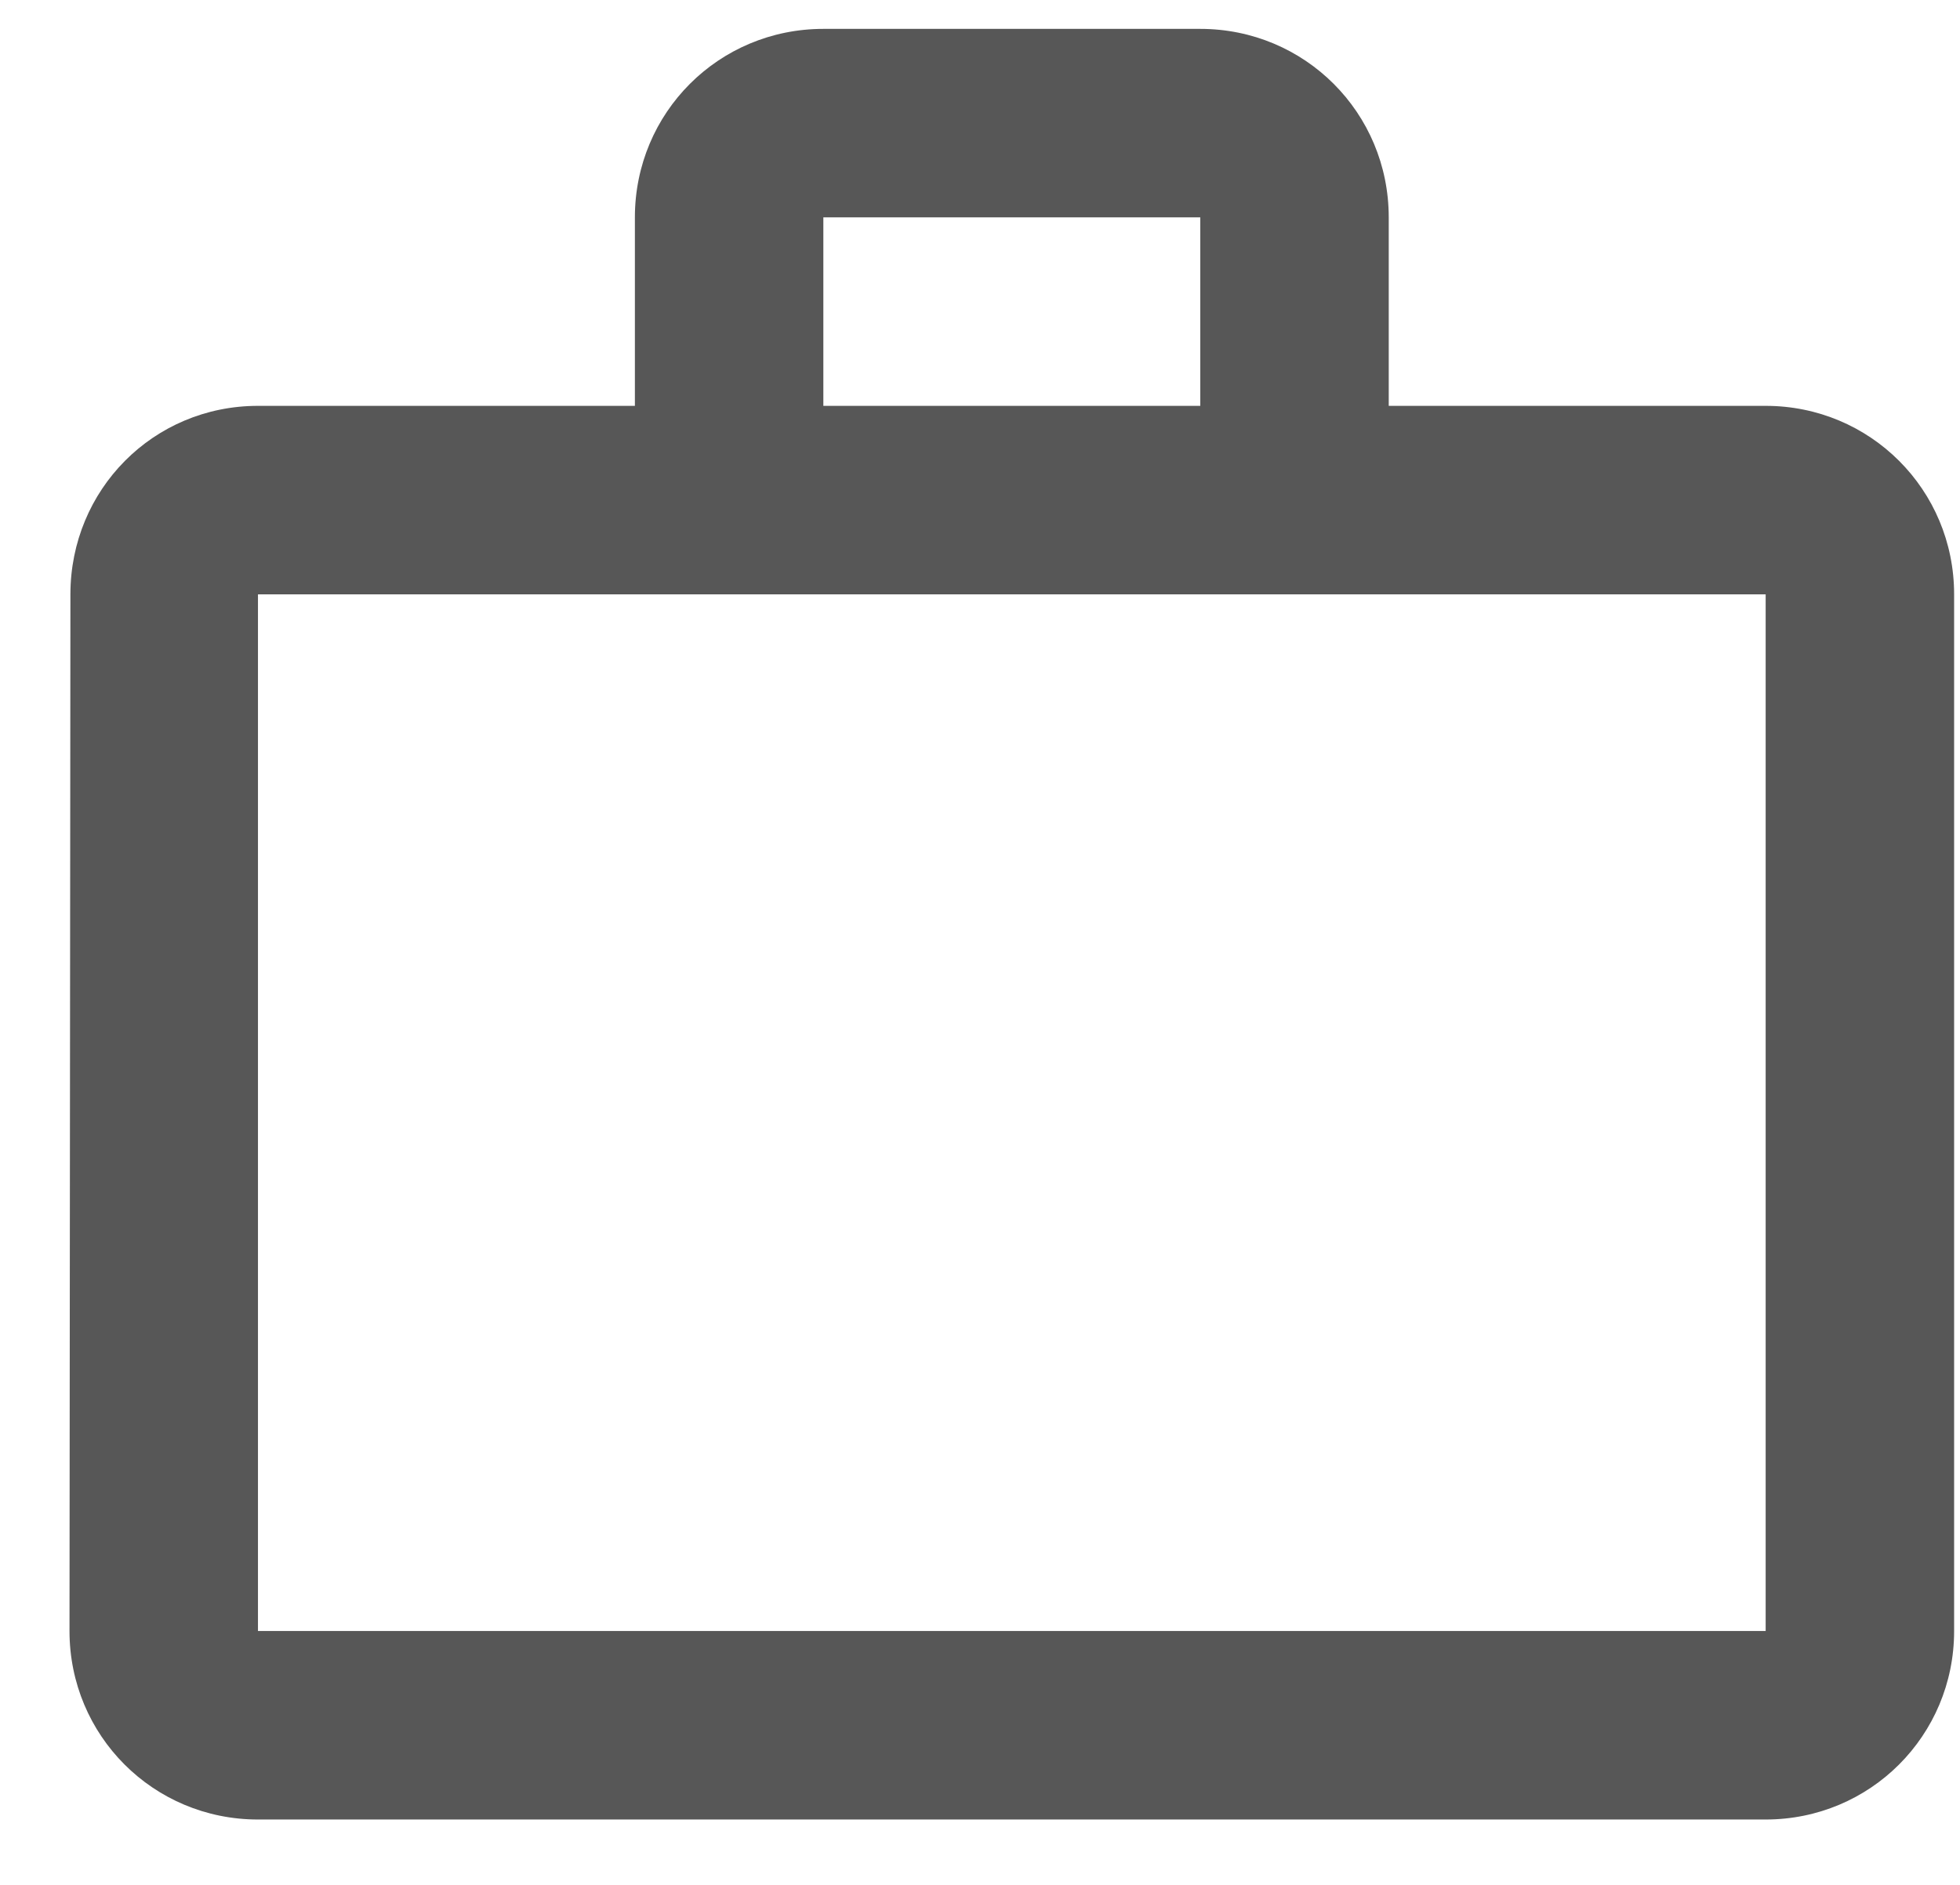 <svg width="26" height="25" viewBox="0 0 26 25" fill="none" xmlns="http://www.w3.org/2000/svg">
<path id="Vector" fill-rule="evenodd" clip-rule="evenodd" d="M25.922 7.883C25.922 6.495 24.809 5.383 23.422 5.383H18.422V2.883C18.422 1.495 17.309 0.383 15.922 0.383H10.922C9.534 0.383 8.422 1.495 8.422 2.883V5.383H3.422C2.034 5.383 0.934 6.495 0.934 7.883L0.922 21.633C0.922 23.02 2.034 24.133 3.422 24.133H23.422C24.809 24.133 25.922 23.02 25.922 21.633V7.883ZM15.922 5.383V2.883H10.922V5.383H15.922ZM3.422 7.883V21.633H23.422V7.883H3.422Z" fill="#575757"/>
</svg>
